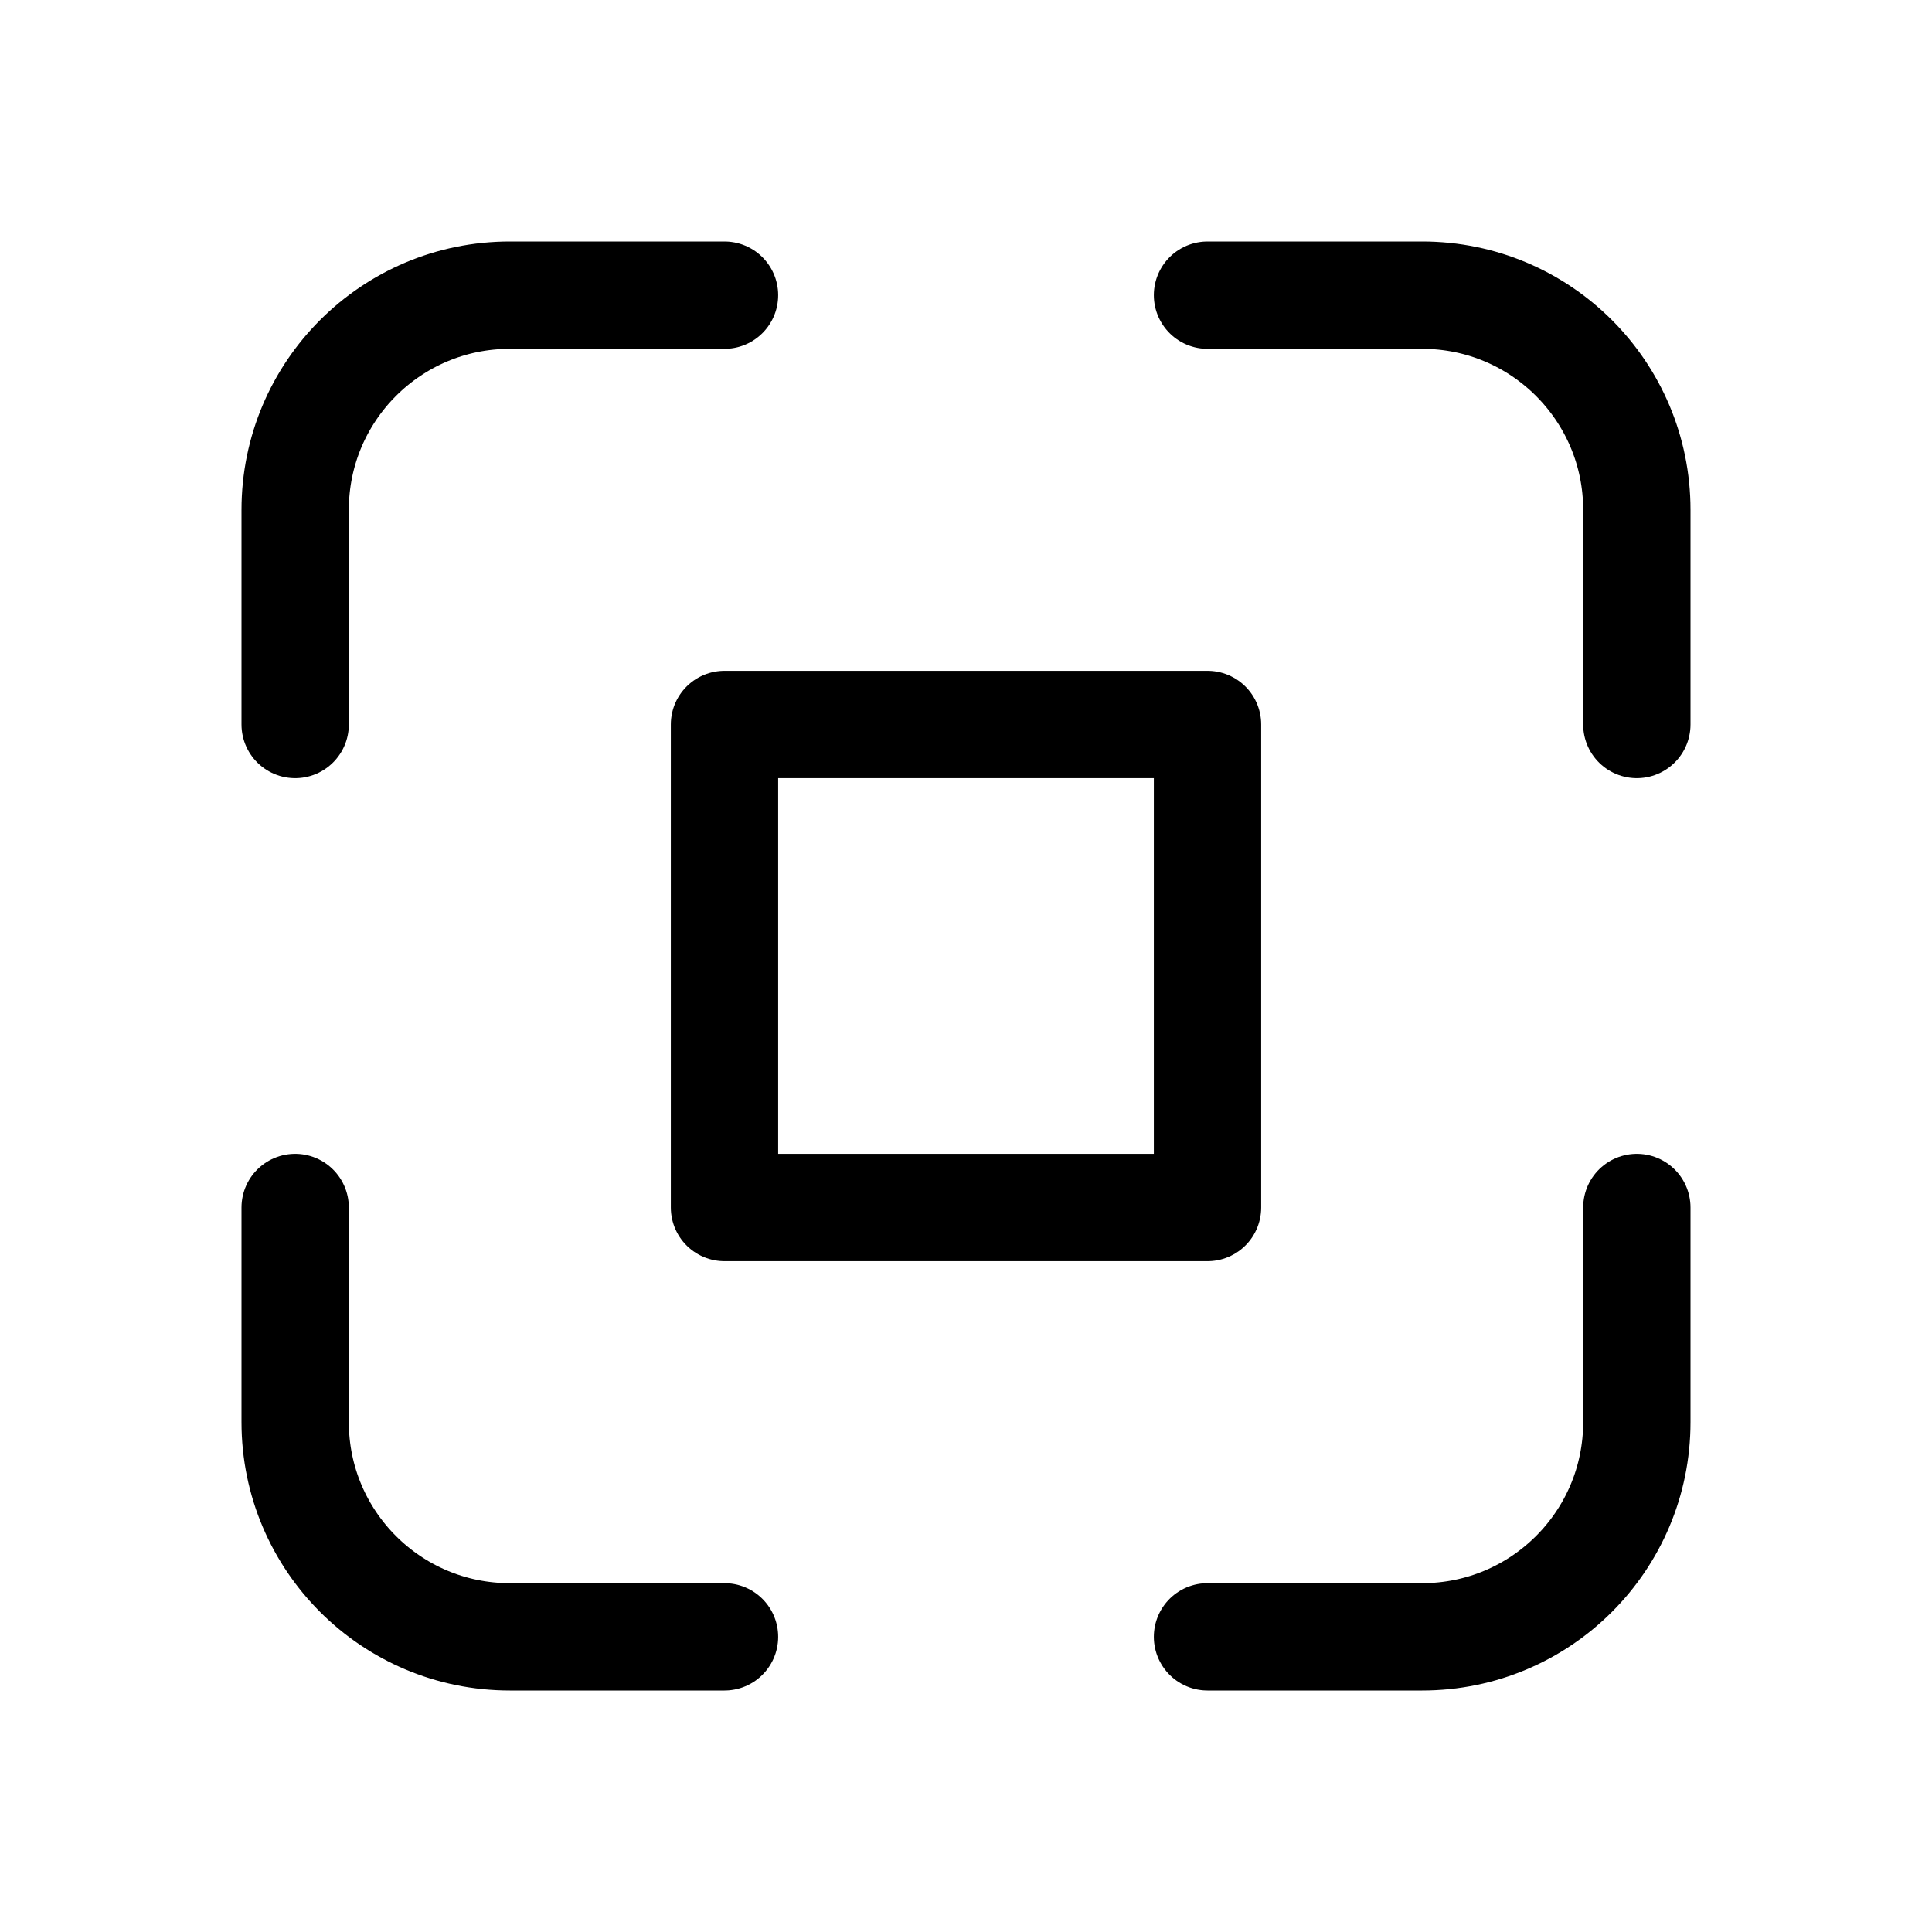 <svg xmlns="http://www.w3.org/2000/svg" height="18" width="18" viewBox="0 0 18 18"><title>full screen 4</title><g fill="none" stroke="currentColor" class="nc-icon-wrapper"><rect x="6.75" y="6.75" width="4.5" height="4.5" stroke-linecap="round" stroke-linejoin="round" stroke="currentColor"></rect><path d="M2.75,6.75v-2c0-1.105,.895-2,2-2h2" stroke-linecap="round" stroke-linejoin="round"></path><path d="M11.25,2.75h2c1.105,0,2,.895,2,2v2" stroke-linecap="round" stroke-linejoin="round"></path><path d="M15.25,11.25v2c0,1.105-.895,2-2,2h-2" stroke-linecap="round" stroke-linejoin="round"></path><path d="M6.75,15.25h-2c-1.105,0-2-.895-2-2v-2" stroke-linecap="round" stroke-linejoin="round"></path></g></svg>